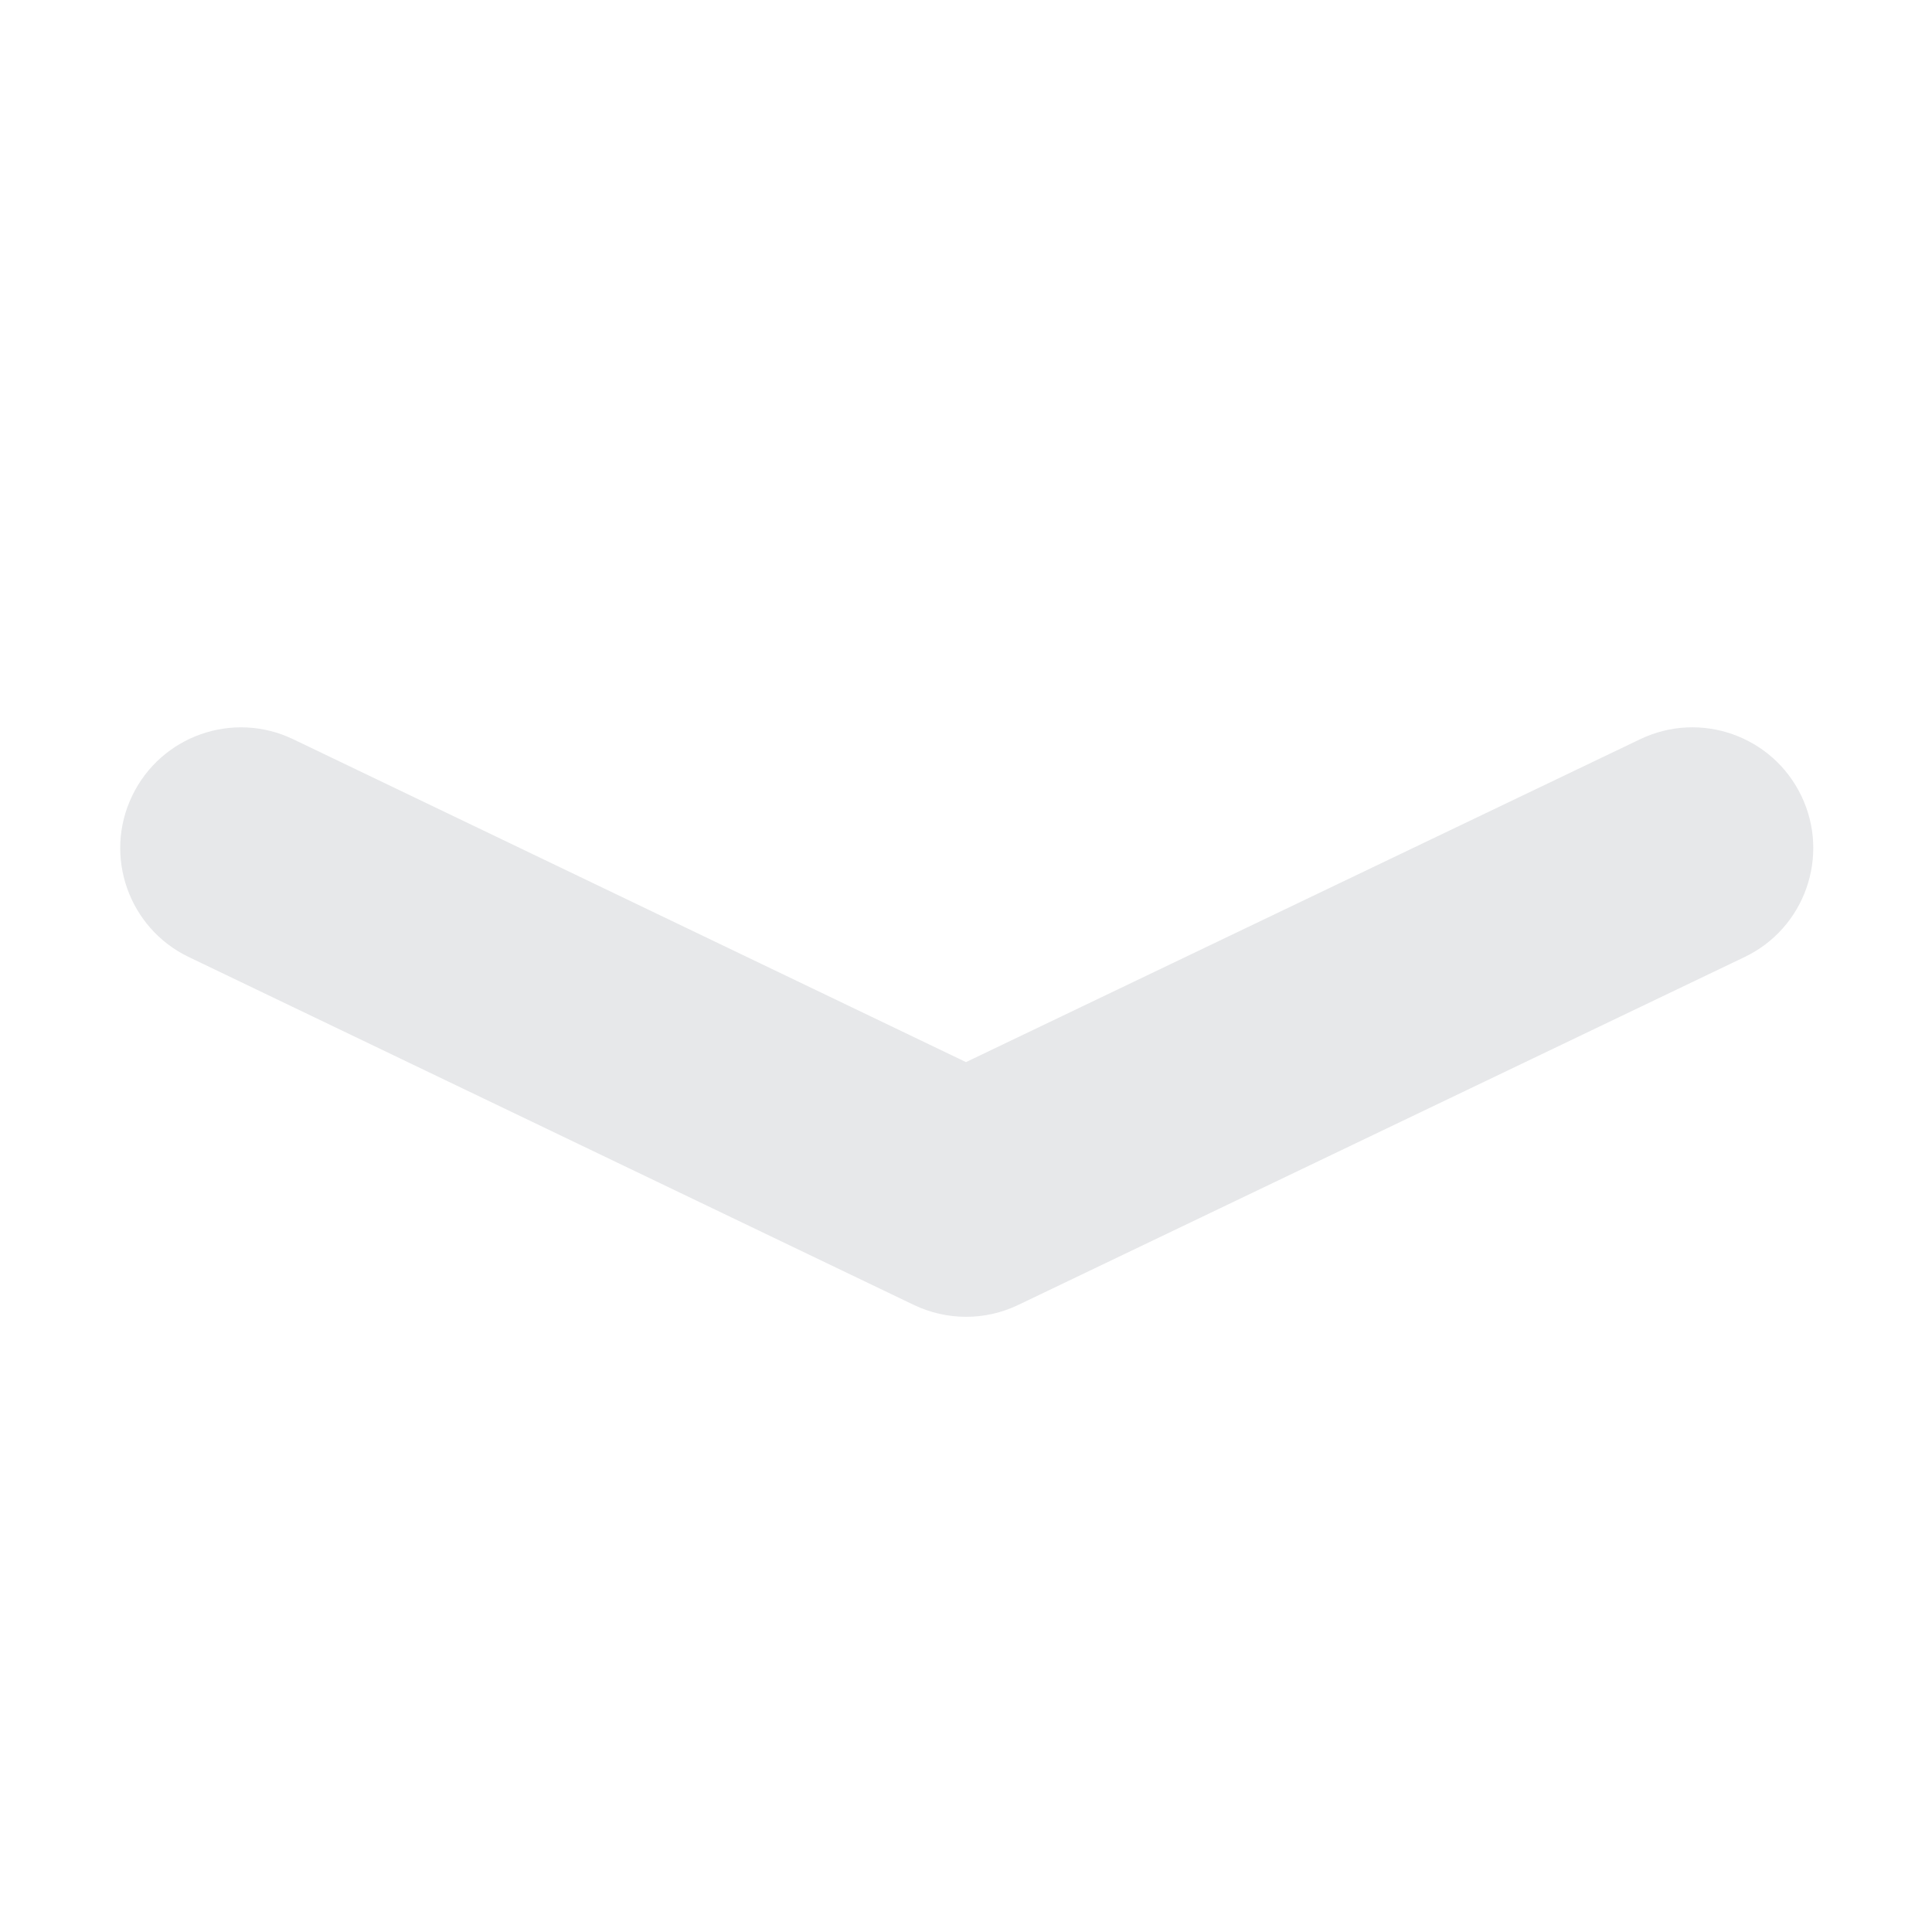 <?xml version="1.0" encoding="UTF-8"?>
<svg width="20px" height="20px" viewBox="0 0 20 20" version="1.1" xmlns="http://www.w3.org/2000/svg" xmlns:xlink="http://www.w3.org/1999/xlink">
    <!-- Generator: Sketch 55.2 (78181) - https://sketchapp.com -->
    <title>比赛详情/向下_slice</title>
    <desc>Created with Sketch.</desc>
    <g id="切图" stroke="none" stroke-width="1" fill="none" fill-rule="evenodd" opacity="0.1">
        <g id="画板" transform="translate(-36, -362)">
            <g id="ico/展开收起" transform="translate(36, 362)">
                <rect id="矩形" fill="#D8D8D8" opacity="0" x="0" y="0" width="20" height="20"></rect>
                <path d="M10,10.995 L3.036,7.653 C2.413,7.354 1.667,7.616 1.368,8.239 C1.069,8.861 1.332,9.608 1.954,9.907 L9.459,13.508 C9.801,13.672 10.198,13.673 10.54,13.509 L18.06,9.907 C18.683,9.609 18.946,8.862 18.648,8.24 C18.349,7.617 17.603,7.354 16.98,7.652 L10,10.995 Z" id="路径-10" fill="#071125"></path>
            </g>
        </g>
    </g>
</svg>